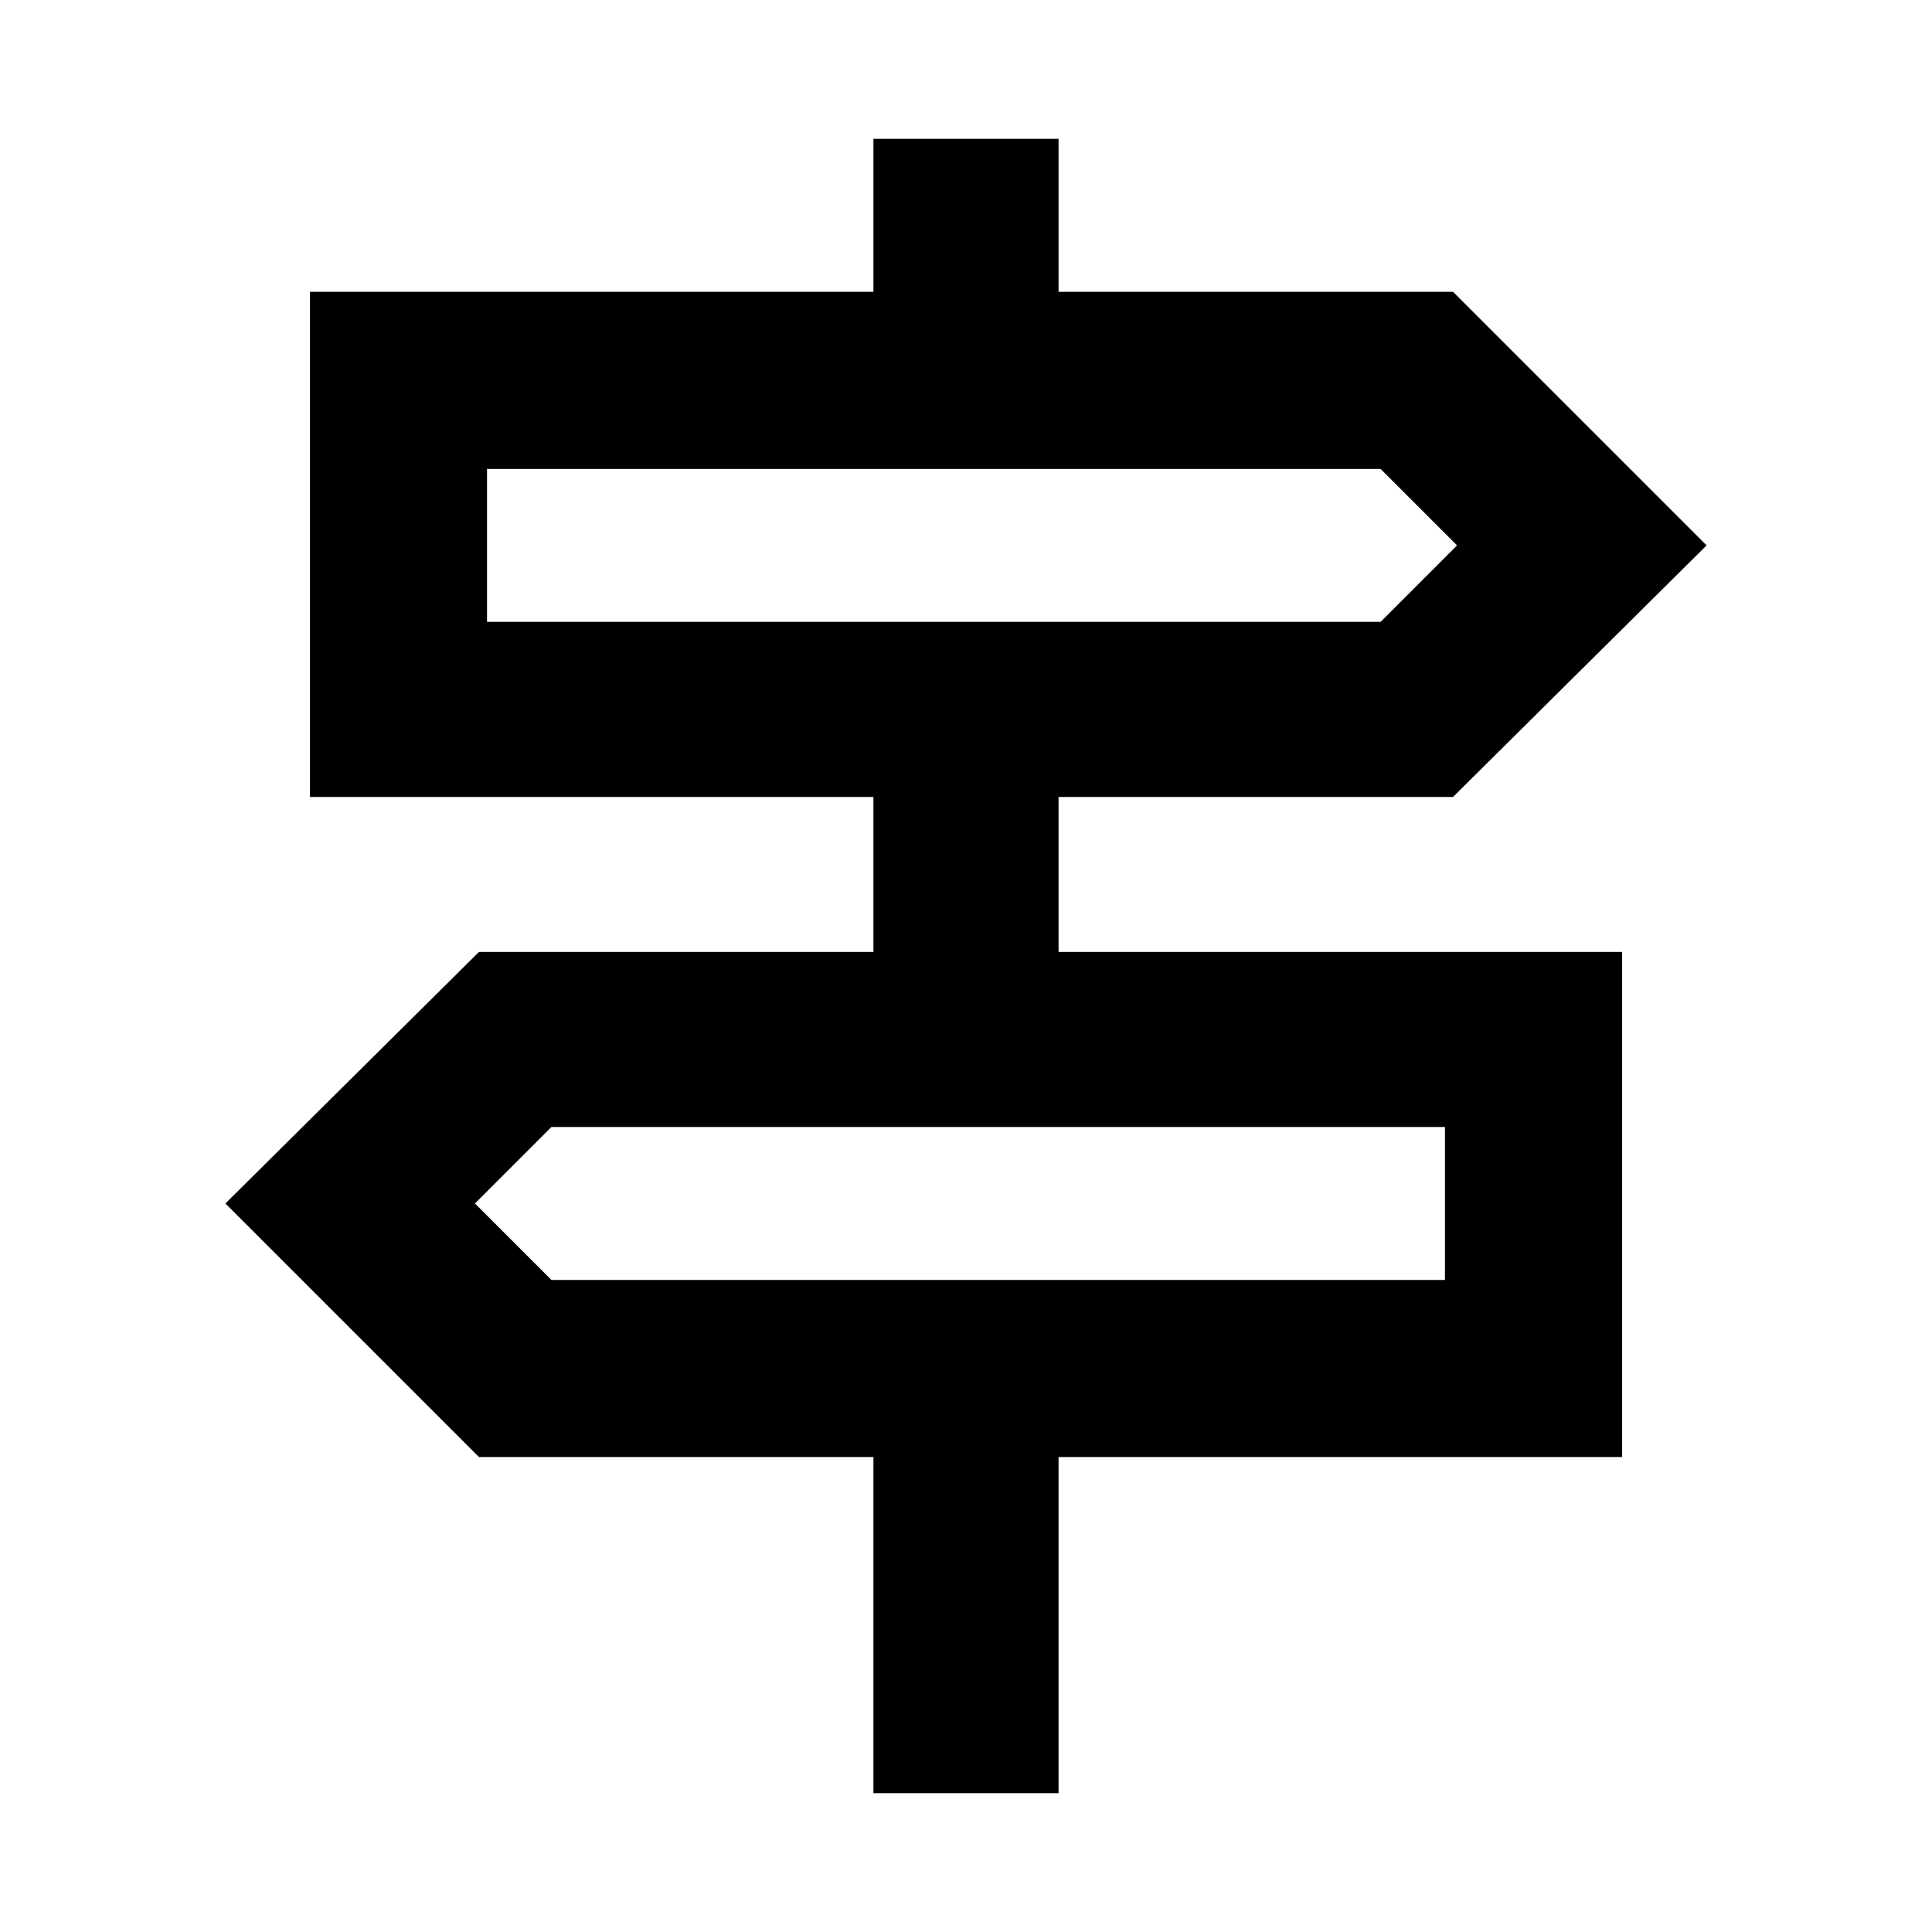 <svg xmlns="http://www.w3.org/2000/svg" height="24" width="24"><path d="M10.85 22.275V18.1h-4.9L2.8 14.95l3.15-3.125h4.9V9.9h-7V3.625h7v-1.9h2.3v1.9h4.9l3.15 3.15L18.05 9.9h-4.9v1.925h7V18.1h-7v4.175Zm-4.8-14.55h11.1l.95-.95-.95-.95H6.05Zm.8 8.175h11.1V14H6.85l-.95.95Zm-.8-8.175v-1.9 1.9Zm11.9 8.175V14v1.9Z"/></svg>